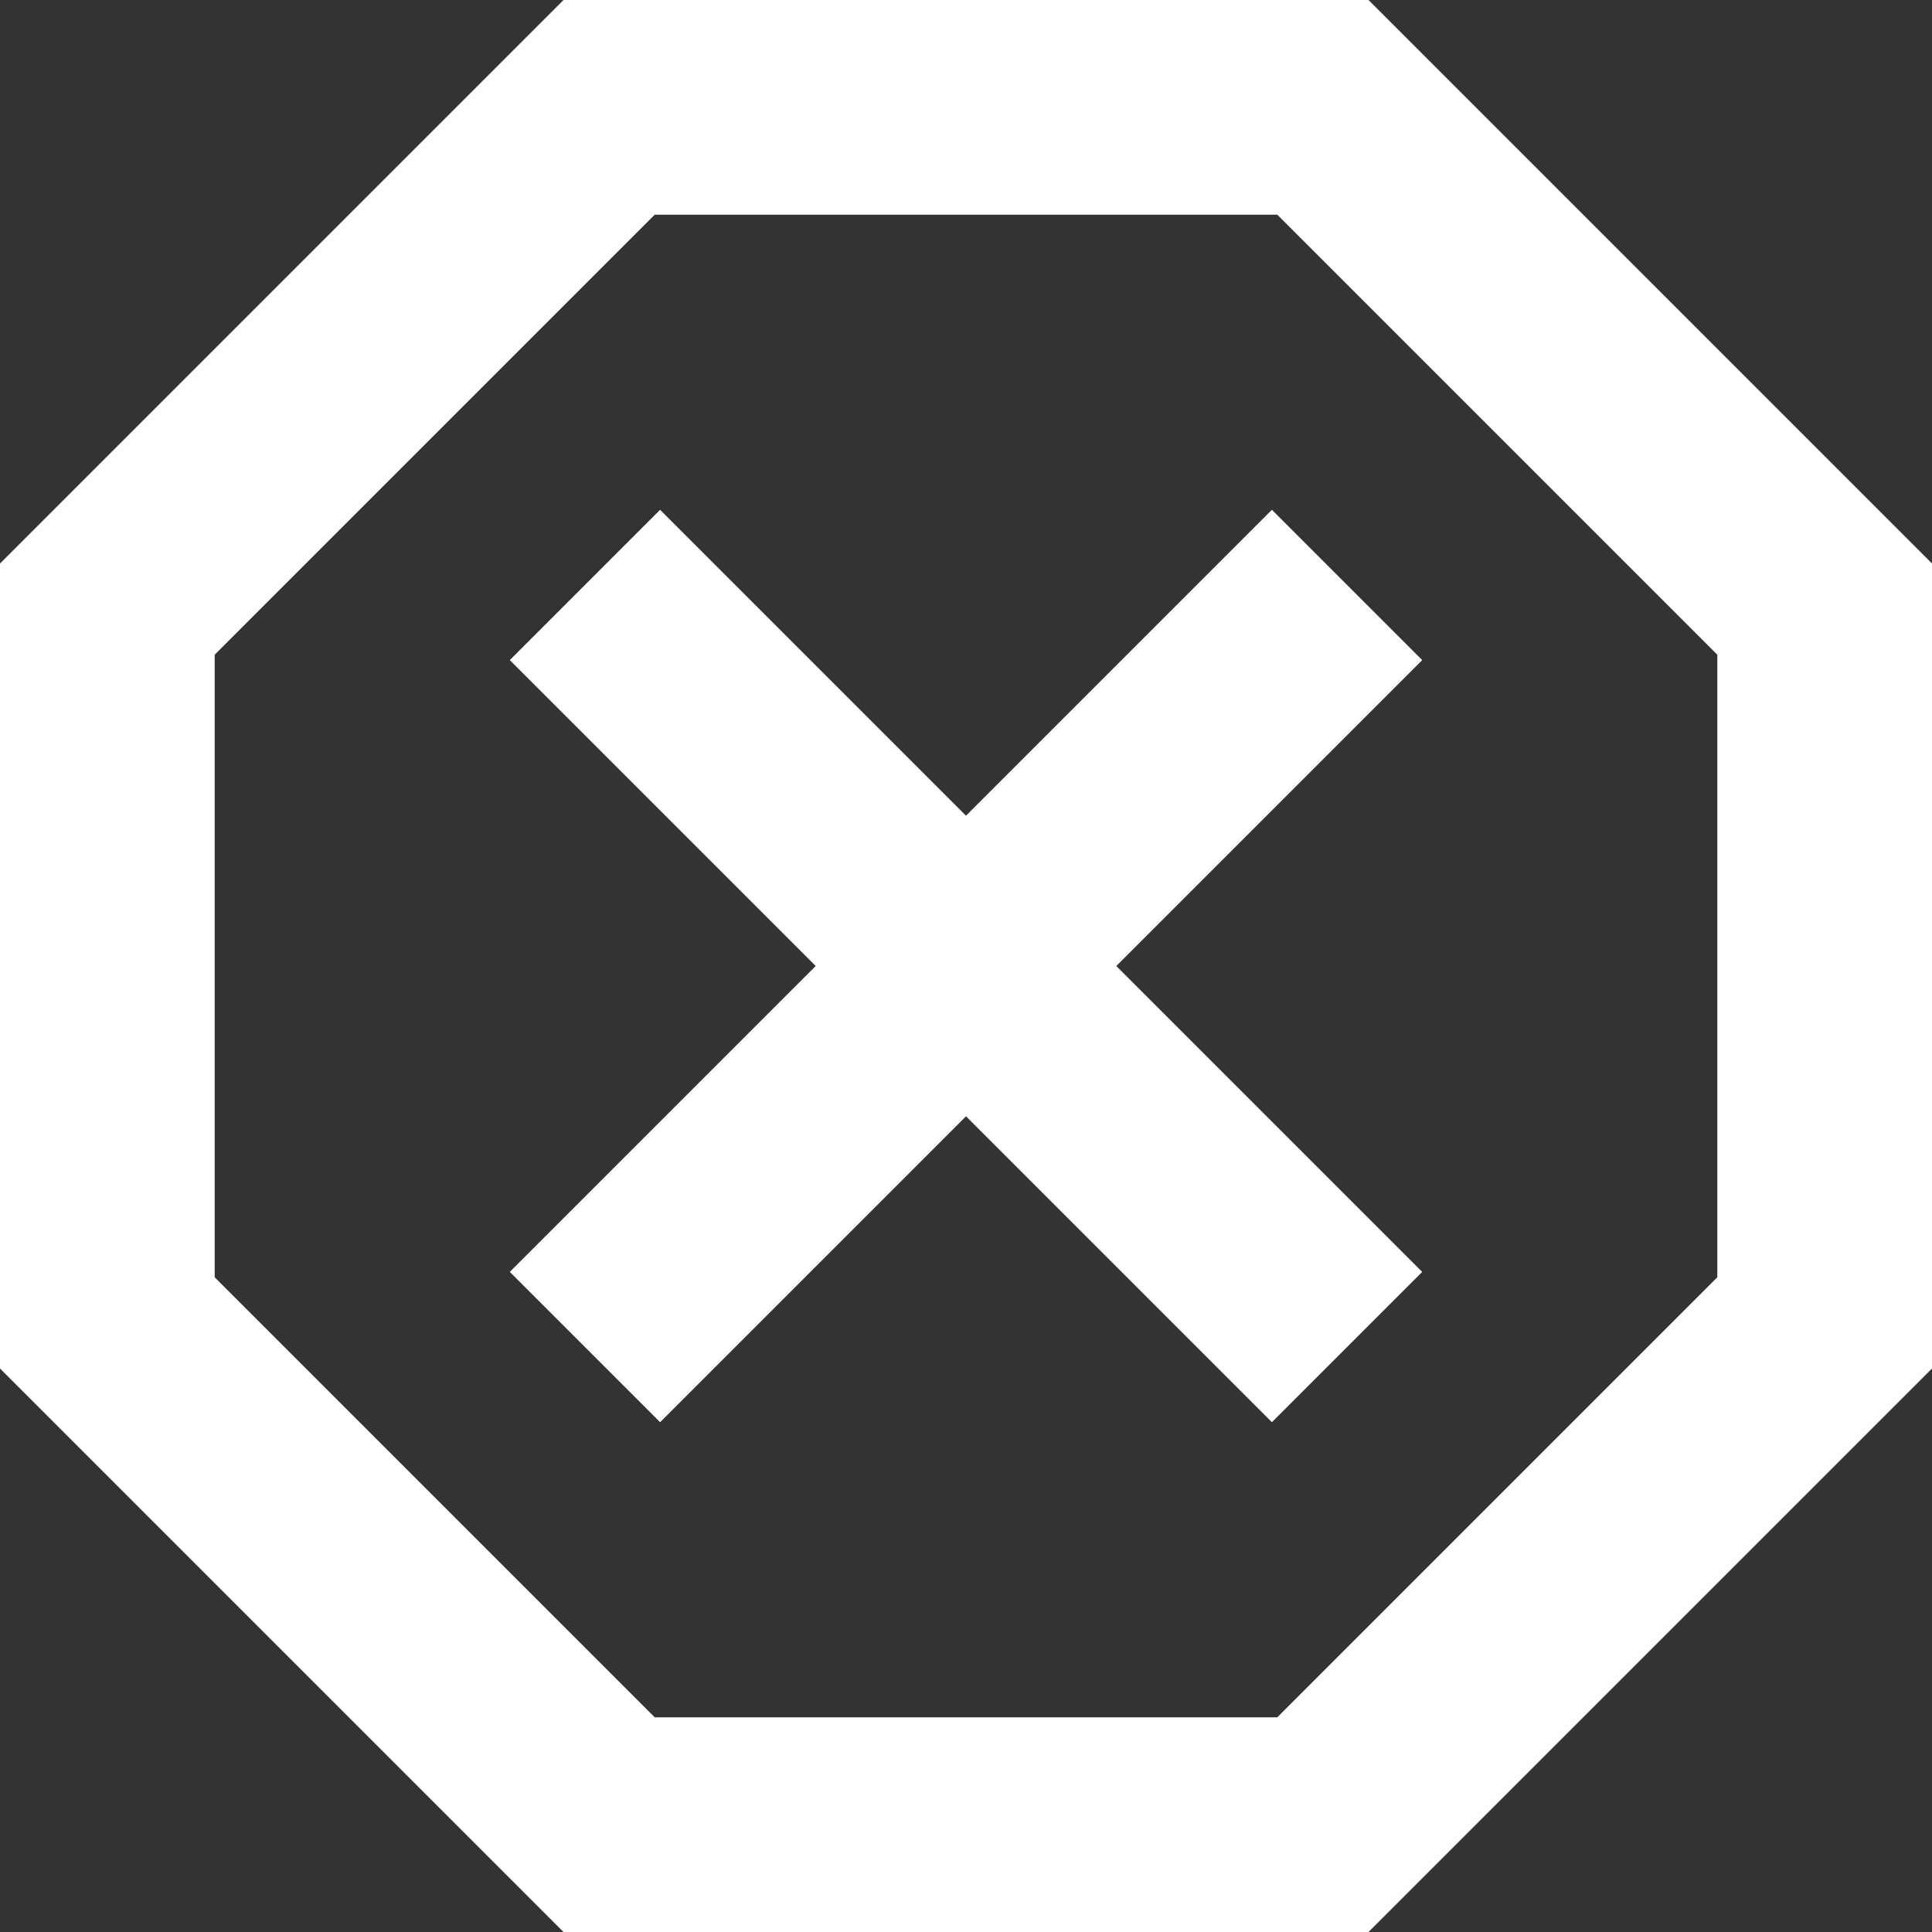 <svg width="24" height="24" viewBox="0 0 24 24" fill="none" xmlns="http://www.w3.org/2000/svg">
<rect x="0" y="0" width="24" height="24" fill="#333333" stroke="none"/>
<path d="M7 24L0 17V7L7 0H17L24 7V17L17 24H7ZM8.2 17.667L12 13.867L15.8 17.667L17.667 15.8L13.867 12L17.667 8.2L15.8 6.333L12 10.133L8.2 6.333L6.333 8.2L10.133 12L6.333 15.8L8.2 17.667ZM8.133 21.333H15.867L21.333 15.867V8.133L15.867 2.667H8.133L2.667 8.133V15.867L8.133 21.333Z" fill="white"/>
</svg>
